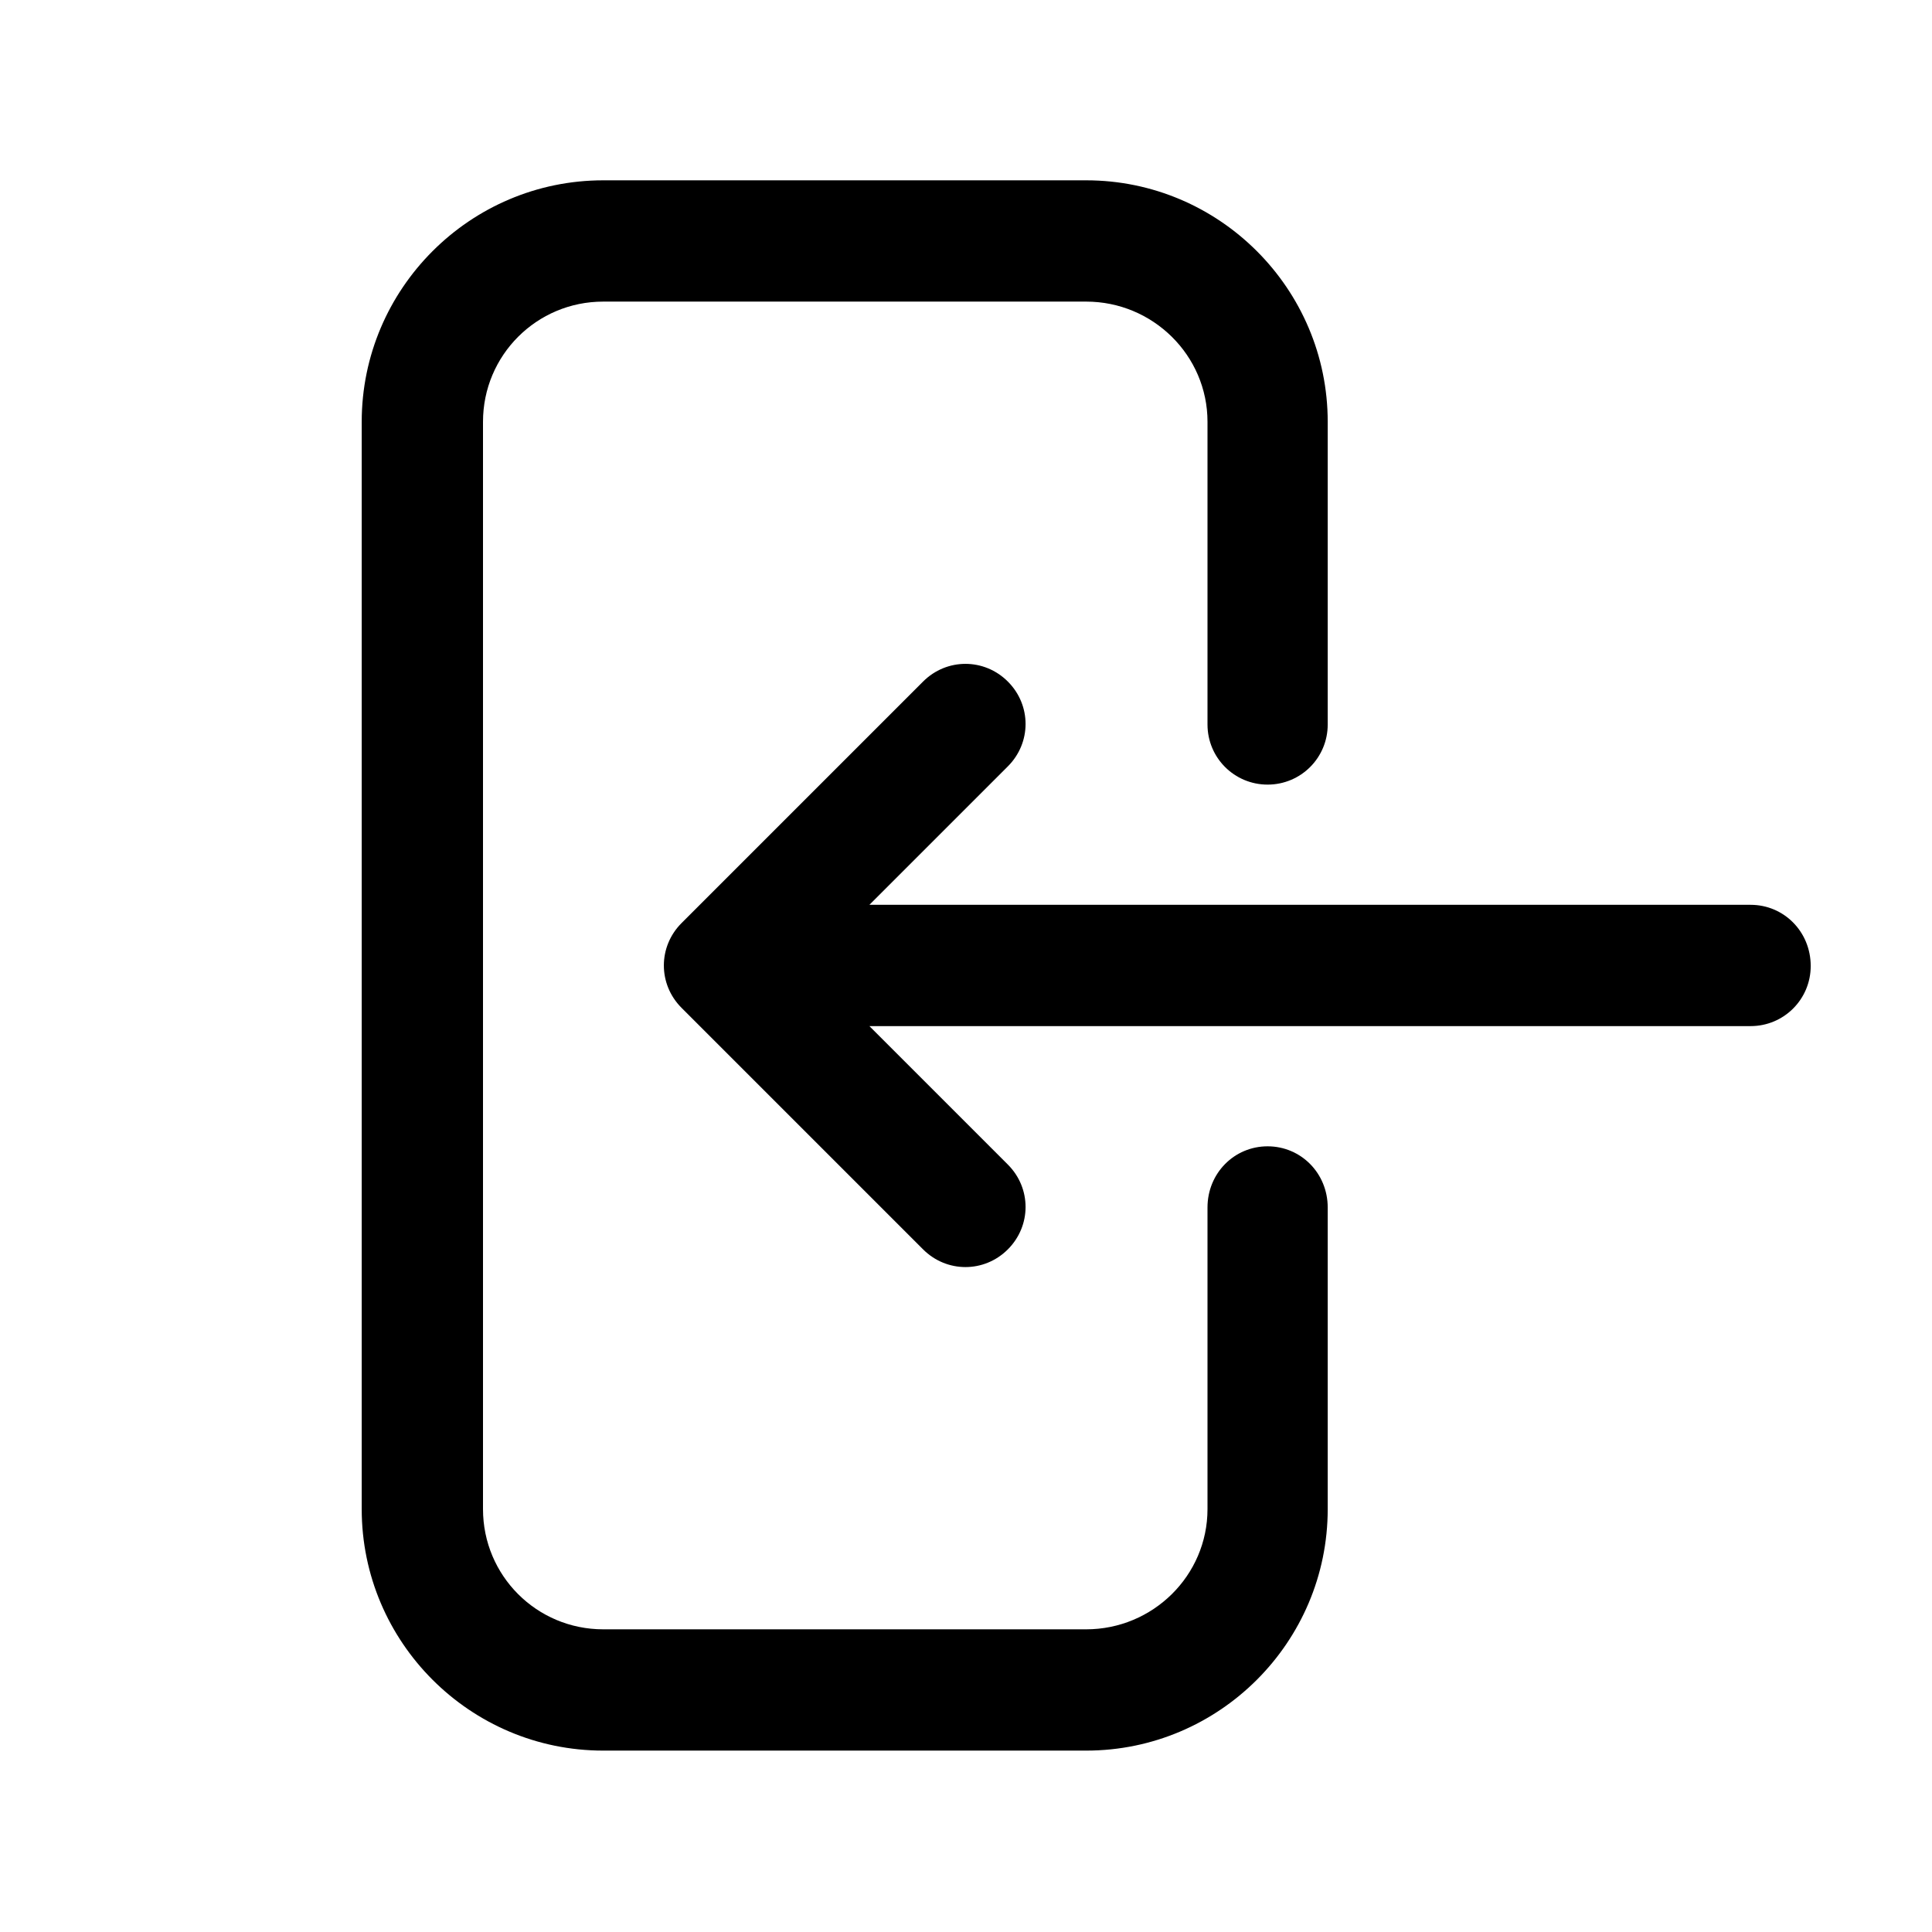 <svg width="18" height="18" viewBox="0 0 18 18" fill="none" xmlns="http://www.w3.org/2000/svg" xmlns:xlink="http://www.w3.org/1999/xlink">
	<desc>
			Created with Pixso.
	</desc>
	<defs>
		<clipPath id="clip49_3439">
			<rect id="heroicons-solid/arrow-left-on-rectangle" width="18" height="18" fill="white" fill-opacity="0"/>
		</clipPath>
	</defs>
	<g clip-path="url(#clip49_3439)">
		<path id="Vector (Stroke)" d="M5.62 2.81C5 2.81 4.5 3.31 4.5 3.93L4.5 14.06C4.5 14.68 5 15.18 5.62 15.18L10.12 15.18C10.74 15.18 11.25 14.68 11.25 14.06L11.25 11.25C11.25 10.93 11.5 10.68 11.81 10.68C12.12 10.68 12.37 10.93 12.37 11.25L12.37 14.06C12.37 15.3 11.36 16.31 10.12 16.31L5.62 16.31C4.38 16.31 3.37 15.3 3.37 14.06L3.37 3.93C3.37 2.69 4.38 1.68 5.62 1.68L10.12 1.68C11.36 1.68 12.37 2.69 12.37 3.93L12.37 6.75C12.37 7.06 12.12 7.31 11.81 7.31C11.5 7.31 11.25 7.06 11.25 6.75L11.25 3.93C11.25 3.31 10.74 2.81 10.12 2.81L5.62 2.81ZM9.39 6.35C9.61 6.57 9.61 6.92 9.39 7.14L8.1 8.43L16.31 8.43C16.62 8.43 16.87 8.68 16.87 9C16.87 9.31 16.62 9.56 16.31 9.56L8.1 9.56L9.39 10.85C9.61 11.07 9.61 11.42 9.39 11.64C9.17 11.86 8.82 11.86 8.6 11.64L6.35 9.39C6.13 9.17 6.13 8.82 6.35 8.6L8.6 6.35C8.82 6.13 9.17 6.13 9.39 6.35Z" fill="currentColor" fill-opacity="1" fill-rule="evenodd"/>
	</g>
</svg>
